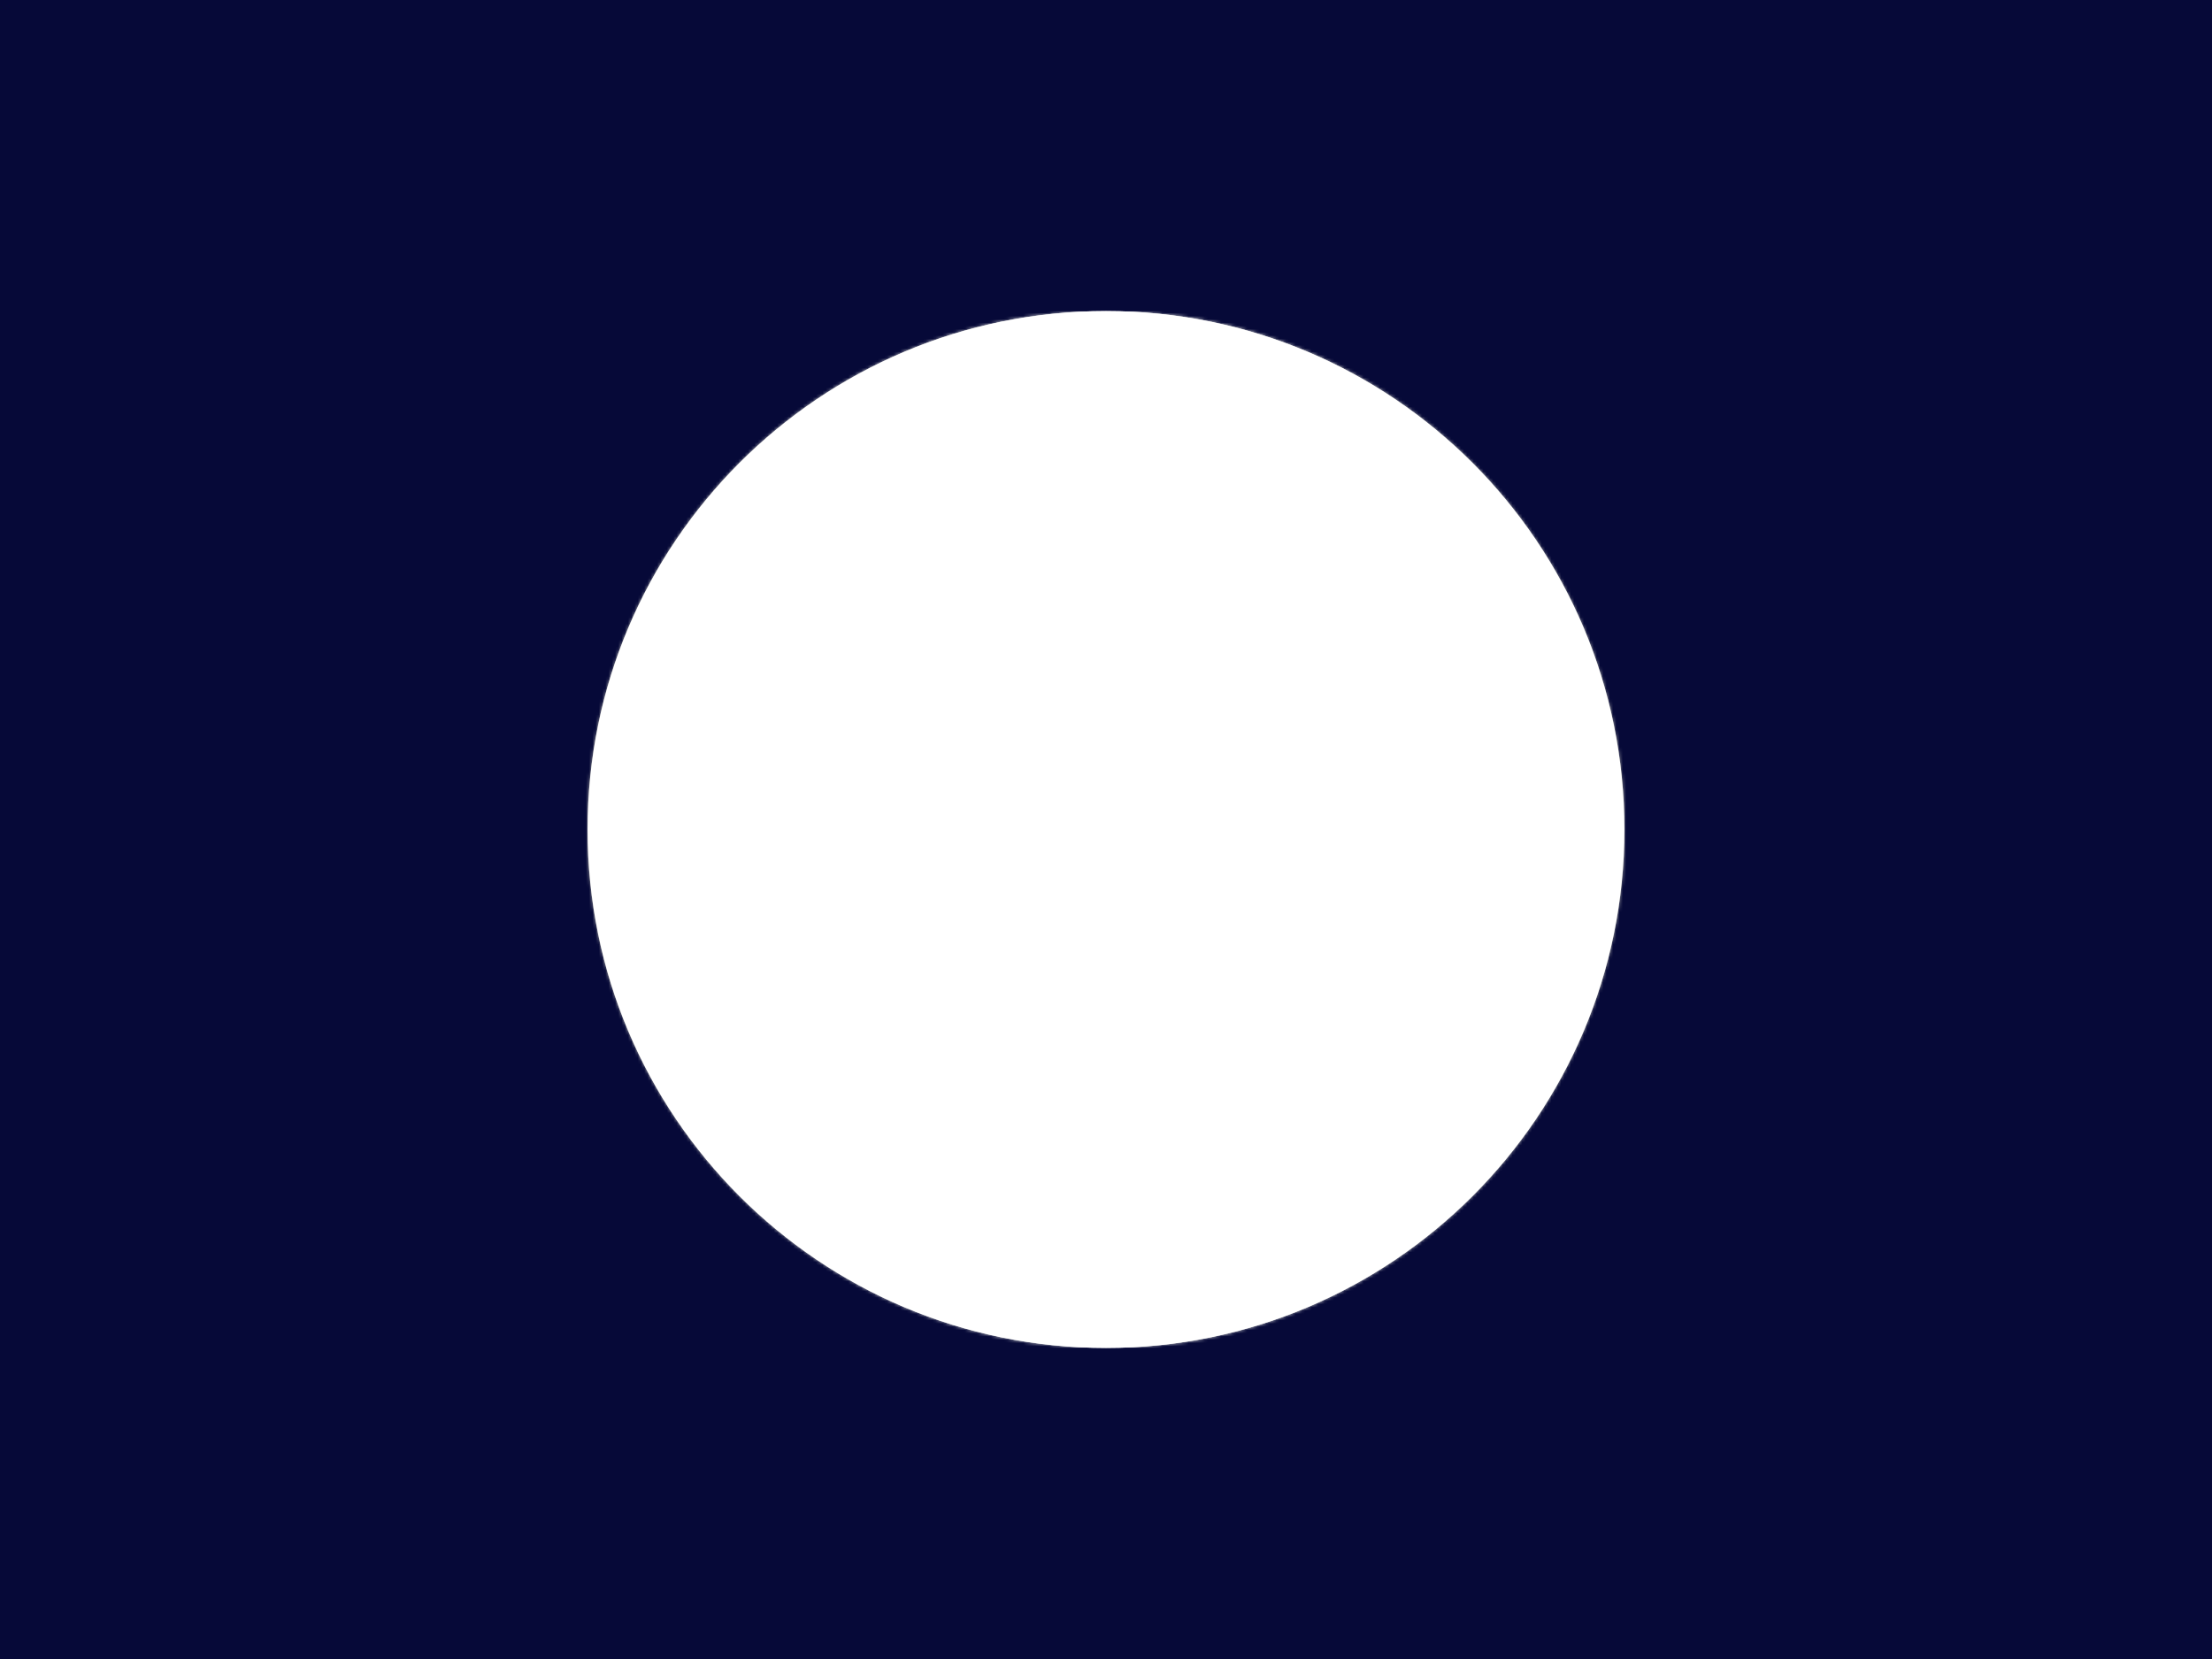 <svg xmlns="http://www.w3.org/2000/svg" version="1.1" xmlns:xlink="http://www.w3.org/1999/xlink" xmlns:svgjs="http://svgjs.dev/svgjs" width="2000" height="1500" viewBox="0 0 2000 1500"><rect width="2000" height="1500" fill="#060938"></rect><g transform="matrix(0.75,0,0,0.75,250,281.25)"><svg viewBox="0 0 512 320" data-background-color="#060938" preserveAspectRatio="xMidYMid meet" height="1250" width="2000" xmlns="http://www.w3.org/2000/svg" xmlns:xlink="http://www.w3.org/1999/xlink"><g id="tight-bounds" transform="matrix(1,0,0,1,0,0)"><svg viewBox="0 0 512 320" height="320" width="512"><rect width="512" height="320" fill="url(#189b5dd8-445a-470e-a867-499ae02e373c)" mask="url(#7fb9c9f9-a6bb-4840-b2ae-240274a52f81)" data-fill-palette-color="tertiary"></rect><g><svg></svg></g><g><svg viewBox="0 0 512 320" height="320" width="512"><g><path xmlns="http://www.w3.org/2000/svg" d="M96 160c0-88.366 71.634-160 160-160 88.366 0 160 71.634 160 160 0 88.366-71.634 160-160 160-88.366 0-160-71.634-160-160z" fill="url(#189b5dd8-445a-470e-a867-499ae02e373c)" fill-rule="nonzero" stroke="none" stroke-width="1" stroke-linecap="butt" stroke-linejoin="miter" stroke-miterlimit="10" stroke-dasharray="" stroke-dashoffset="0" font-family="none" font-weight="none" font-size="none" text-anchor="none" style="mix-blend-mode: normal" data-fill-palette-color="tertiary"></path></g><g transform="matrix(1,0,0,1,116,20)"><svg viewBox="0 0 280 280" height="280" width="280"><g><svg viewBox="0 0 280 280" height="280" width="280"><g><svg viewBox="0 0 280 280" height="280" width="280"><g id="textblocktransform"><svg viewBox="0 0 280 280" height="280" width="280" id="textblock"><g><svg viewBox="0 0 280 280" height="280" width="280"><g transform="matrix(1,0,0,1,88.296,74.003)"><svg viewBox="0 0 103.409 131.993" height="131.993" width="103.409"><g><svg xmlns="http://www.w3.org/2000/svg" xmlns:xlink="http://www.w3.org/1999/xlink" version="1.1" x="0" y="0" viewBox="18.319 5.17 70.243 89.66" enable-background="new 0 0 100 100" xml:space="preserve" height="131.993" width="103.409" class="icon-o-0" data-fill-palette-color="quaternary" id="o-0"><circle cx="41.398" cy="22.345" r="8.1" fill="#060938" data-fill-palette-color="quaternary"></circle><path d="M40.738 43.392h25.721c1.833 0 3.333-1.5 3.333-3.333s-1.5-3.333-3.333-3.333h-24.21c-0.129-2.019-1.503-3.836-3.557-4.389-2.577-0.694-5.253 0.846-5.947 3.423L18.485 88.693c-0.694 2.577 0.846 5.253 3.423 5.947 2.577 0.694 5.253-0.846 5.947-3.423l3.943-14.637 3.894 14.645c0.686 2.579 3.357 4.128 5.936 3.442 2.579-0.686 4.128-3.357 3.442-5.936l-8.219-30.908L40.738 43.392z" fill="#060938" data-fill-palette-color="quaternary"></path><path d="M84.348 6.555l0 0.304c-0.001 0.733-0.601 1.333-1.335 1.332L37.266 8.141c-0.733-0.001-1.333-0.601-1.332-1.335l0-0.304c0.001-0.733 0.601-1.333 1.335-1.332L83.016 5.22C83.75 5.221 84.349 5.821 84.348 6.555z" fill="#060938" data-fill-palette-color="quaternary"></path><g fill="#060938" data-fill-palette-color="quaternary"><path d="M78.186 24.423V6.794h-1.114v18.251C77.418 24.688 77.797 24.485 78.186 24.423z" fill="#060938" data-fill-palette-color="quaternary"></path></g><path d="M32.408 22.345c0-3.247 1.727-6.084 4.308-7.664l2.06-7.638c0.213-0.789-0.259-1.608-1.047-1.821-0.789-0.213-1.608 0.259-1.821 1.047L20.193 64.531c-0.213 0.789 0.259 1.608 1.047 1.821 0.789 0.213 1.608-0.259 1.821-1.047l10.431-38.675C32.801 25.356 32.408 23.896 32.408 22.345z" fill="#060938" data-fill-palette-color="quaternary"></path><path d="M88.551 30.629l-0.868-8.144c-0.208-1.951-1.36-4.967-4.304-4.967H83.37 73.002h-0.009c-2.529 0-4.096 3.015-4.304 4.967l-0.868 8.144c-0.088 0.827 0.403 1.569 1.083 1.737l0.689 0.171c0.679 0.168 1.46-0.258 1.768-1.031l1.658-4.16c0.377-0.946 1.293-1.567 2.312-1.567h5.709c1.019 0 1.934 0.621 2.312 1.567l1.658 4.16c0.308 0.773 1.089 1.199 1.768 1.031l0.689-0.171C88.148 32.198 88.639 31.456 88.551 30.629zM82.169 20.498c0-0.203 0.164-0.367 0.367-0.367h0.54c0.203 0 0.367 0.164 0.367 0.367v0.591c0 0.059-0.023 0.118-0.068 0.163l-0.263 0.263c-0.169 0.169-0.442 0.169-0.611 0l-0.263-0.263c-0.045-0.045-0.067-0.104-0.067-0.163h-0.001V20.498zM71.007 20.405c0-0.534 0.433-0.966 0.966-0.966 0.534 0 0.966 0.433 0.966 0.966 0 0.534-0.433 0.966-0.966 0.966C71.439 21.371 71.007 20.939 71.007 20.405zM73.976 24.574c-0.83 0-1.502-0.672-1.502-1.502 0-0.83 0.672-1.502 1.502-1.502 0.83 0 1.502 0.672 1.502 1.502C75.478 23.901 74.806 24.574 73.976 24.574zM81.8 22.725v0.001h-0.591c-0.203 0-0.367-0.164-0.367-0.367v-0.54c0-0.203 0.164-0.367 0.367-0.367H81.8c0.059 0 0.118 0.023 0.163 0.068l0.263 0.263c0.169 0.169 0.169 0.442 0 0.611l-0.263 0.263C81.918 22.702 81.859 22.725 81.8 22.725zM83.442 23.658c0 0.203-0.164 0.367-0.367 0.367h-0.54c-0.203 0-0.367-0.164-0.367-0.367v-0.591c0-0.059 0.022-0.118 0.067-0.163l0.263-0.263c0.169-0.169 0.442-0.169 0.611 0l0.263 0.263c0.045 0.045 0.067 0.104 0.067 0.163h0.001V23.658zM84.736 22.363c0 0.203-0.164 0.367-0.367 0.367h-0.591c-0.059 0-0.118-0.022-0.163-0.067l-0.263-0.263c-0.169-0.169-0.169-0.442 0-0.611l0.263-0.263c0.045-0.045 0.104-0.067 0.163-0.067v-0.001h0.591c0.203 0 0.367 0.164 0.367 0.367V22.363z" fill="#060938" data-fill-palette-color="quaternary"></path></svg></g></svg></g><g><path d="M6.452 93.795l18.917 6.959 2.485-6.754 4.717 1.735-3.644 9.909-6.453 2.982-14.2-5.224-2.982-6.452zM23.199 95.223l-4.689-1.724 3.976-10.809 13.11 4.823-2.568 6.981-8.421-3.098zM13.783 88.426l-2.153 5.854-4.718-1.735 3.53-9.596 6.237-2.395 2.368 0.871-2.896 7.872z" fill="#060938" data-fill-palette-color="quaternary"></path><path d="M48.643 68.964l-2.865-0.729-4.776 6.699-3.046-4.317 2.643-3.706-18.116-4.635 4.752-6.666 26.329 6.45zM33.191 66.451l8.754 11.907-4.705 6.599-14.355-21.28z" fill="#060938" data-fill-palette-color="quaternary"></path><path d="M67.642 50.292l-27.527-9.965 6.883-5.662 12.333 4.349-1.683-10.404 8.053 9.79zM79.747 40.334l-6.477 5.328-15.999-19.448 6.478-5.328zM62.146 54.812l-6.049 4.976-14.517-17.647 14.404 5.181z" fill="#060938" data-fill-palette-color="quaternary"></path><path d="M95.534 22.096l-7.346 3.231 4.165 9.47-7.677 3.377-10.139-23.053 7.678-3.376 4.019 9.137 7.345-3.23zM90.174 13.57l-4.777 2.101-1.962-4.463 12.002-5.278 2.933 6.671-7.225 3.177zM105.575 28.982l-12.002 5.278-2.024-4.601 4.324-1.901-1.015-2.31 7.677-3.377z" fill="#060938" data-fill-palette-color="quaternary"></path><path d="M118.973 26.629l-8.275 1.373-4.121-24.844 8.275-1.372zM123.202 5.496l-6.213 1.03-0.823-4.958 9.449-1.568 5.802 4.133 1.237 7.458-3.181 4.446-0.355-0.473-7.596 2.314 0.407 0.608-2.877 0.477-0.798-4.809 6.213-1.031zM129.473 16.037l6.089 7.84-8.842 1.467-4.791-6.858 6.572-1.091z" fill="#060938" data-fill-palette-color="quaternary"></path><path d="M165.383 1.791l-3.83 19.789 7.065 1.368-0.955 4.935-10.365-2.006-3.98-5.89 2.875-14.855 5.89-3.979zM166.663 18.55l0.95-4.905 11.306 2.188-2.654 13.715-7.304-1.414 1.706-8.809zM171.86 8.165l-6.124-1.186 0.955-4.935 10.039 1.943 3.365 5.772-0.48 2.477-8.234-1.594z" fill="#060938" data-fill-palette-color="quaternary"></path><path d="M196.718 16.937l-6.424 13.497 2.843 1.354-2.204 4.629-5.832-2.776-2.442-6.729 6.502-13.662 6.763-2.347 5.833 2.776-2.195 4.611zM197.229 33.735l6.425-13.497-2.899-1.379 2.196-4.612 5.878 2.798 2.433 6.725-6.503 13.661-6.754 2.353-5.878-2.798 2.204-4.63z" fill="#060938" data-fill-palette-color="quaternary"></path><path d="M225.433 34.616l-9.533 11.515 2.426 2.008-3.269 3.95-4.976-4.119-0.721-7.123 9.648-11.654 7.131-0.622 4.976 4.119-3.257 3.935zM221.817 51.029l9.532-11.515-2.472-2.046 3.257-3.934 5.015 4.151 0.713 7.116-9.648 11.654-7.124 0.628-5.015-4.151 3.27-3.95z" fill="#060938" data-fill-palette-color="quaternary"></path><path d="M239.529 79.909l-5.66-7.728 4.055-2.97 3.674 5.016 12.206-8.94-3.673-5.016 4.055-2.97 5.659 7.728-1.073 7.041-12.206 8.94zM228.126 64.339l20.317-14.879 4.956 6.766-20.317 14.88z" fill="#060938" data-fill-palette-color="quaternary"></path><path d="M251.502 106.206l-1.255-3.129 8.749-3.509-4.057-10.118 2.805-6.562 5.274-2.116 6.544 2.813 1.059 2.642-8.3 3.329 4.31 10.745-2.869 6.403-5.724 2.296zM269.404 95.393l-2.502-6.239 4.215-1.691 3.75 9.35-2.439 5.687-2.491 0.999-2.875-7.166zM248.975 86.405l2.342-0.94 3.123 7.785-2.782 1.116 2.318 5.78-4.225 1.695-3.863-9.631z" fill="#060938" data-fill-palette-color="quaternary"></path><path d="M34.808 179.77l-18.917 6.959 2.484 6.754-4.717 1.736-3.645-9.909 2.982-6.453 14.2-5.223 6.453 2.982zM21.128 189.535l4.689-1.725 3.976 10.808-13.11 4.823-2.568-6.982 8.421-3.097zM32.704 188.61l-2.153-5.854 4.717-1.735 3.53 9.596-3.198 5.865-2.368 0.871-2.896-7.872z" fill="#060938" data-fill-palette-color="quaternary"></path><path d="M32.234 226.731l1.622-2.47-4.775-6.699 5.073-1.472 2.643 3.706 10.287-15.615 4.752 6.665-14.681 22.789zM39.646 212.943l-14.11 4.395-4.705-6.6 24.797-6.634z" fill="#060938" data-fill-palette-color="quaternary"></path><path d="M54.839 249.268l4.47-28.932 6.883 5.662-1.889 12.941 9.884-3.659-8.054 9.791zM66.945 259.226l-6.478-5.329 15.998-19.448 6.478 5.329zM49.344 244.747l-6.049-4.976 14.517-17.647-2.306 15.132z" fill="#060938" data-fill-palette-color="quaternary"></path><path d="M95.751 261.407l-7.346-3.231-4.165 9.471-7.677-3.377 10.138-23.052 7.678 3.377-4.019 9.137 7.345 3.231zM98.412 251.694l-4.776-2.1 1.962-4.463 12.002 5.278-2.934 6.671-7.225-3.177zM97.462 273.461l-12.002-5.278 2.024-4.601 4.324 1.902 1.015-2.31 7.678 3.376z" fill="#060938" data-fill-palette-color="quaternary"></path><path d="M115.675 277.248l-8.275-1.373 4.122-24.843 8.274 1.373zM126.501 258.612l-6.213-1.031 0.823-4.958 9.449 1.567 4.156 5.785-1.237 7.458-4.446 3.181-0.183-0.562-7.937-0.263 0.189 0.706-2.877-0.477 0.798-4.809 6.213 1.03zM129.033 270.614l3.231 9.386-8.842-1.467-2.32-8.038 6.572 1.091z" fill="#060938" data-fill-palette-color="quaternary"></path><path d="M159.642 252.542l3.83 19.789 7.066-1.367 0.955 4.935-10.365 2.006-5.891-3.98-2.875-14.854 3.98-5.89zM167.082 267.613l-0.949-4.905 11.307-2.189 2.654 13.715-7.303 1.413-1.705-8.809zM168.029 256.039l-6.124 1.185-0.955-4.935 10.038-1.943 5.276 4.099 0.479 2.477-8.234 1.594z" fill="#060938" data-fill-palette-color="quaternary"></path><path d="M188.123 249.002l6.424 13.497 2.844-1.353 2.204 4.629-5.833 2.777-6.763-2.348-6.502-13.661 2.442-6.73 5.832-2.776 2.195 4.611zM201.483 259.198l-6.425-13.497-2.898 1.379-2.195-4.611 5.878-2.798 6.754 2.352 6.503 13.661-2.433 6.725-5.879 2.798-2.203-4.63z" fill="#060938" data-fill-palette-color="quaternary"></path><path d="M212.68 233.975l9.532 11.514 2.426-2.008 3.269 3.95-4.976 4.119-7.131-0.621-9.648-11.655 0.721-7.122 4.976-4.119 3.256 3.934zM228.129 240.591l-9.533-11.514-2.472 2.046-3.257-3.934 5.015-4.151 7.124 0.628 9.648 11.654-0.713 7.116-5.015 4.152-3.27-3.95z" fill="#060938" data-fill-palette-color="quaternary"></path><path d="M255.787 215.995l-5.66 7.728-4.055-2.97 3.674-5.016-12.207-8.94-3.673 5.016-4.056-2.97 5.66-7.728 7.037-1.101 12.207 8.94zM244.384 231.564l-20.317-14.879 4.956-6.767 20.317 14.88z" fill="#060938" data-fill-palette-color="quaternary"></path><path d="M270.206 185.292l-1.255 3.129-8.75-3.509-4.058 10.117-6.562 2.805-5.275-2.115-2.786-6.555 1.059-2.642 8.3 3.329 4.31-10.745 6.499-2.646 5.724 2.296zM249.793 180.737l-2.502 6.239-4.216-1.69 3.75-9.35 5.693-2.425 2.492 0.999-2.875 7.167zM258.349 201.351l-2.342-0.939 3.122-7.785 2.783 1.116 2.318-5.78 4.225 1.695-3.863 9.63z" fill="#060938" data-fill-palette-color="quaternary"></path><path d="M3.202 141.998c0-5.313 4.307-9.619 9.619-9.619 5.313 0 9.619 4.307 9.62 9.619 0 5.313-4.307 9.619-9.62 9.619-5.313 0-9.619-4.307-9.619-9.619z" fill="#060938" data-fill-palette-color="quaternary"></path><path d="M257.56 141.998c0-5.313 4.307-9.619 9.619-9.619 5.313 0 9.619 4.307 9.619 9.619 0 5.313-4.307 9.619-9.619 9.619-5.313 0-9.619-4.307-9.619-9.619z" fill="#060938" data-fill-palette-color="quaternary"></path></g></svg></g></svg></g></svg></g><g></g></svg></g></svg></g></svg></g><defs></defs><mask id="7fb9c9f9-a6bb-4840-b2ae-240274a52f81"><g id="SvgjsG5014"><svg viewBox="0 0 512 320" height="320" width="512"><g><svg></svg></g><g><svg viewBox="0 0 512 320" height="320" width="512"><g><path xmlns="http://www.w3.org/2000/svg" d="M96 160c0-88.366 71.634-160 160-160 88.366 0 160 71.634 160 160 0 88.366-71.634 160-160 160-88.366 0-160-71.634-160-160z" fill="white" fill-rule="nonzero" stroke="none" stroke-width="1" stroke-linecap="butt" stroke-linejoin="miter" stroke-miterlimit="10" stroke-dasharray="" stroke-dashoffset="0" font-family="none" font-weight="none" font-size="none" text-anchor="none" style="mix-blend-mode: normal"></path></g><g transform="matrix(1,0,0,1,116,20)"><svg viewBox="0 0 280 280" height="280" width="280"><g><svg viewBox="0 0 280 280" height="280" width="280"><g><svg viewBox="0 0 280 280" height="280" width="280"><g id="SvgjsG5013"><svg viewBox="0 0 280 280" height="280" width="280" id="SvgjsSvg5012"><g><svg viewBox="0 0 280 280" height="280" width="280"><g transform="matrix(1,0,0,1,88.296,74.003)"><svg viewBox="0 0 103.409 131.993" height="131.993" width="103.409"><g><svg xmlns="http://www.w3.org/2000/svg" xmlns:xlink="http://www.w3.org/1999/xlink" version="1.1" x="0" y="0" viewBox="18.319 5.17 70.243 89.66" enable-background="new 0 0 100 100" xml:space="preserve" height="131.993" width="103.409" class="icon-o-0" data-fill-palette-color="quaternary" id="SvgjsSvg5011"></svg></g></svg></g><g></g></svg></g></svg></g></svg></g><g></g></svg></g></svg></g></svg></g><defs><mask></mask></defs></svg></g></mask><linearGradient x1="0.054" x2="0.941" y1="0.5" y2="0.5" id="189b5dd8-445a-470e-a867-499ae02e373c"><stop stop-color="#8c8c8c" offset="0"></stop><stop stop-color="#e3e4e5" offset="0.498"></stop><stop stop-color="#8c8c8c" offset="1"></stop></linearGradient></svg><rect width="512" height="320" fill="none" stroke="none" visibility="hidden"></rect></g></svg></g></svg>